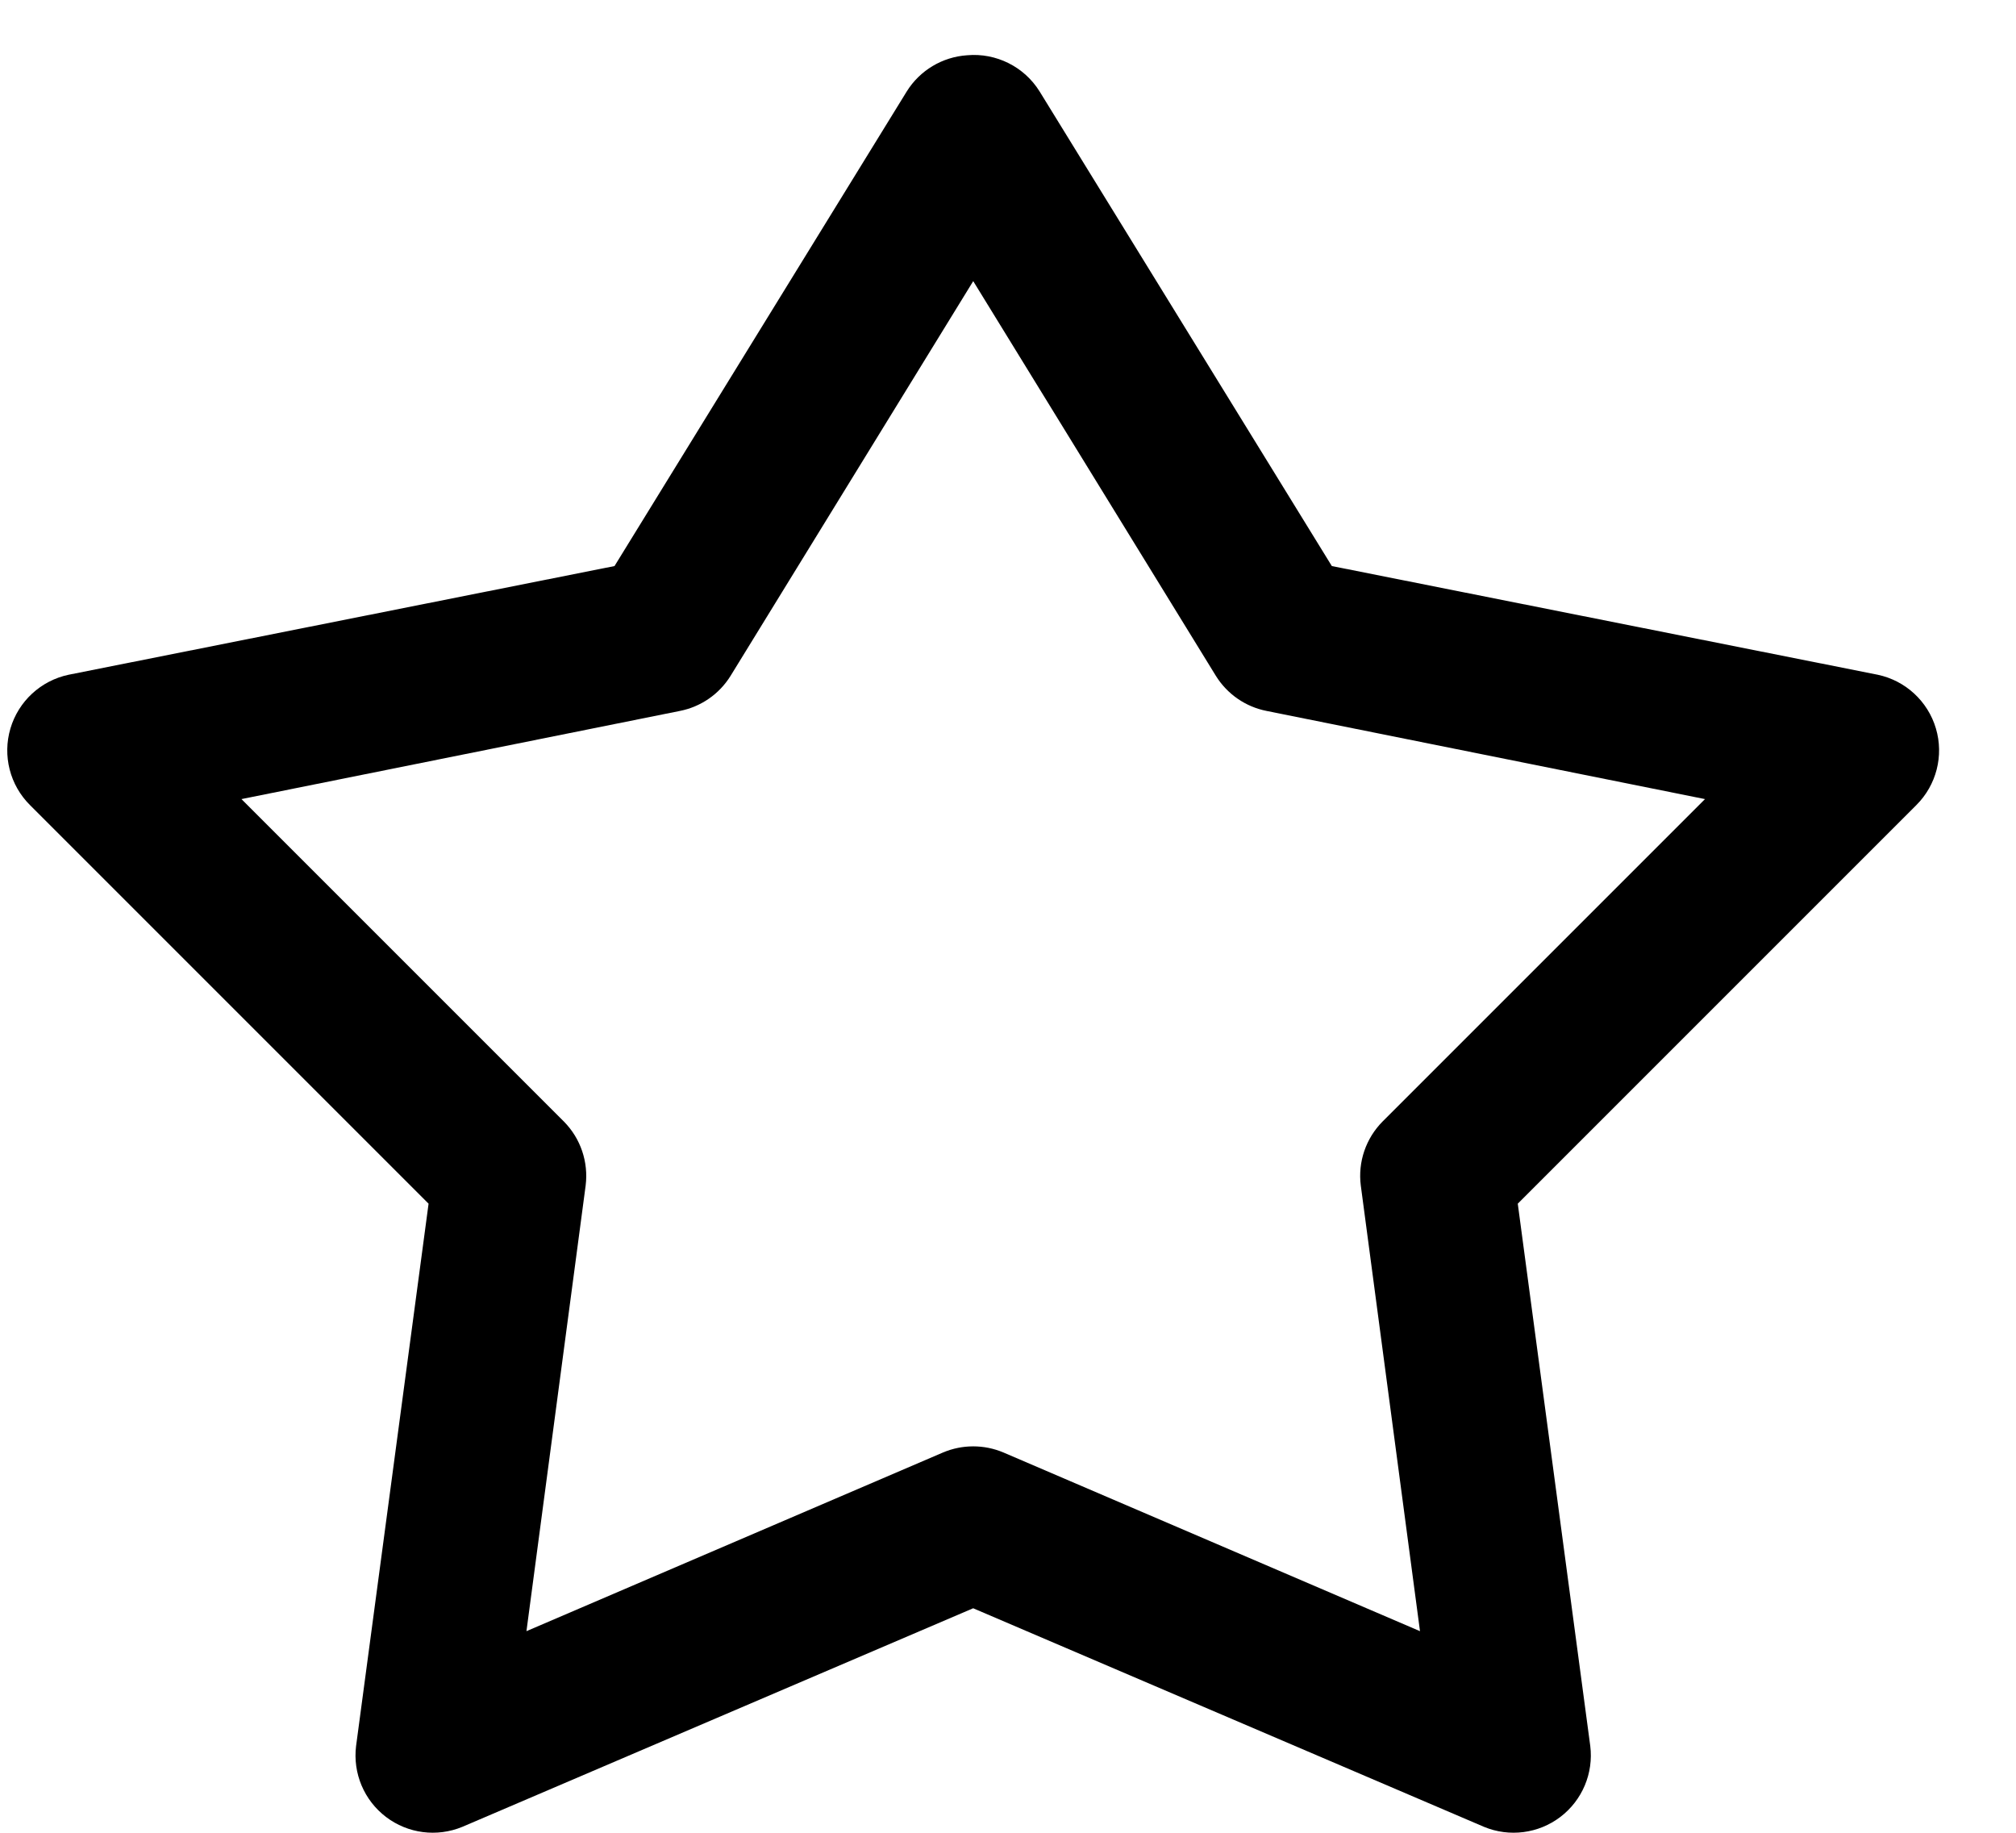 <?xml version="1.0" encoding="UTF-8"?>
<svg version="1.1" viewBox="0 0 22 20" xmlns="http://www.w3.org/2000/svg">
<title>Shape</title>
<desc>Created with Sketch.</desc>
<g fill="none" fill-rule="evenodd">
<path d="m10.554 0.603c-0.27 0.018-0.516 0.165-0.659 0.395l-3.189 5.179-5.957 1.186c-0.303 0.064-0.547 0.289-0.635 0.586-0.088 0.297-0.006 0.619 0.214 0.837l4.349 4.349-0.791 5.917c-0.037 0.298 0.087 0.593 0.326 0.775 0.239 0.182 0.556 0.223 0.834 0.108l5.574-2.385 5.574 2.385c0.277 0.115 0.595 0.074 0.834-0.108 0.239-0.182 0.363-0.477 0.326-0.775l-0.791-5.917 4.349-4.349c0.22-0.219 0.302-0.54 0.214-0.837s-0.332-0.522-0.635-0.586l-5.957-1.186-3.189-5.179c-0.168-0.27-0.474-0.423-0.791-0.395zm0.066 2.464 2.649 4.309c0.124 0.199 0.324 0.337 0.553 0.382l4.784 0.962-3.519 3.519c-0.182 0.184-0.27 0.442-0.237 0.698l0.646 4.863-4.546-1.95c-0.211-0.089-0.448-0.089-0.659 0l-4.546 1.95 0.646-4.863c0.032-0.257-0.055-0.514-0.237-0.698l-3.519-3.519 4.784-0.962c0.23-0.045 0.43-0.184 0.553-0.382l2.649-4.309z" fill="#000" fill-rule="nonzero"/>
</g>
</svg>

